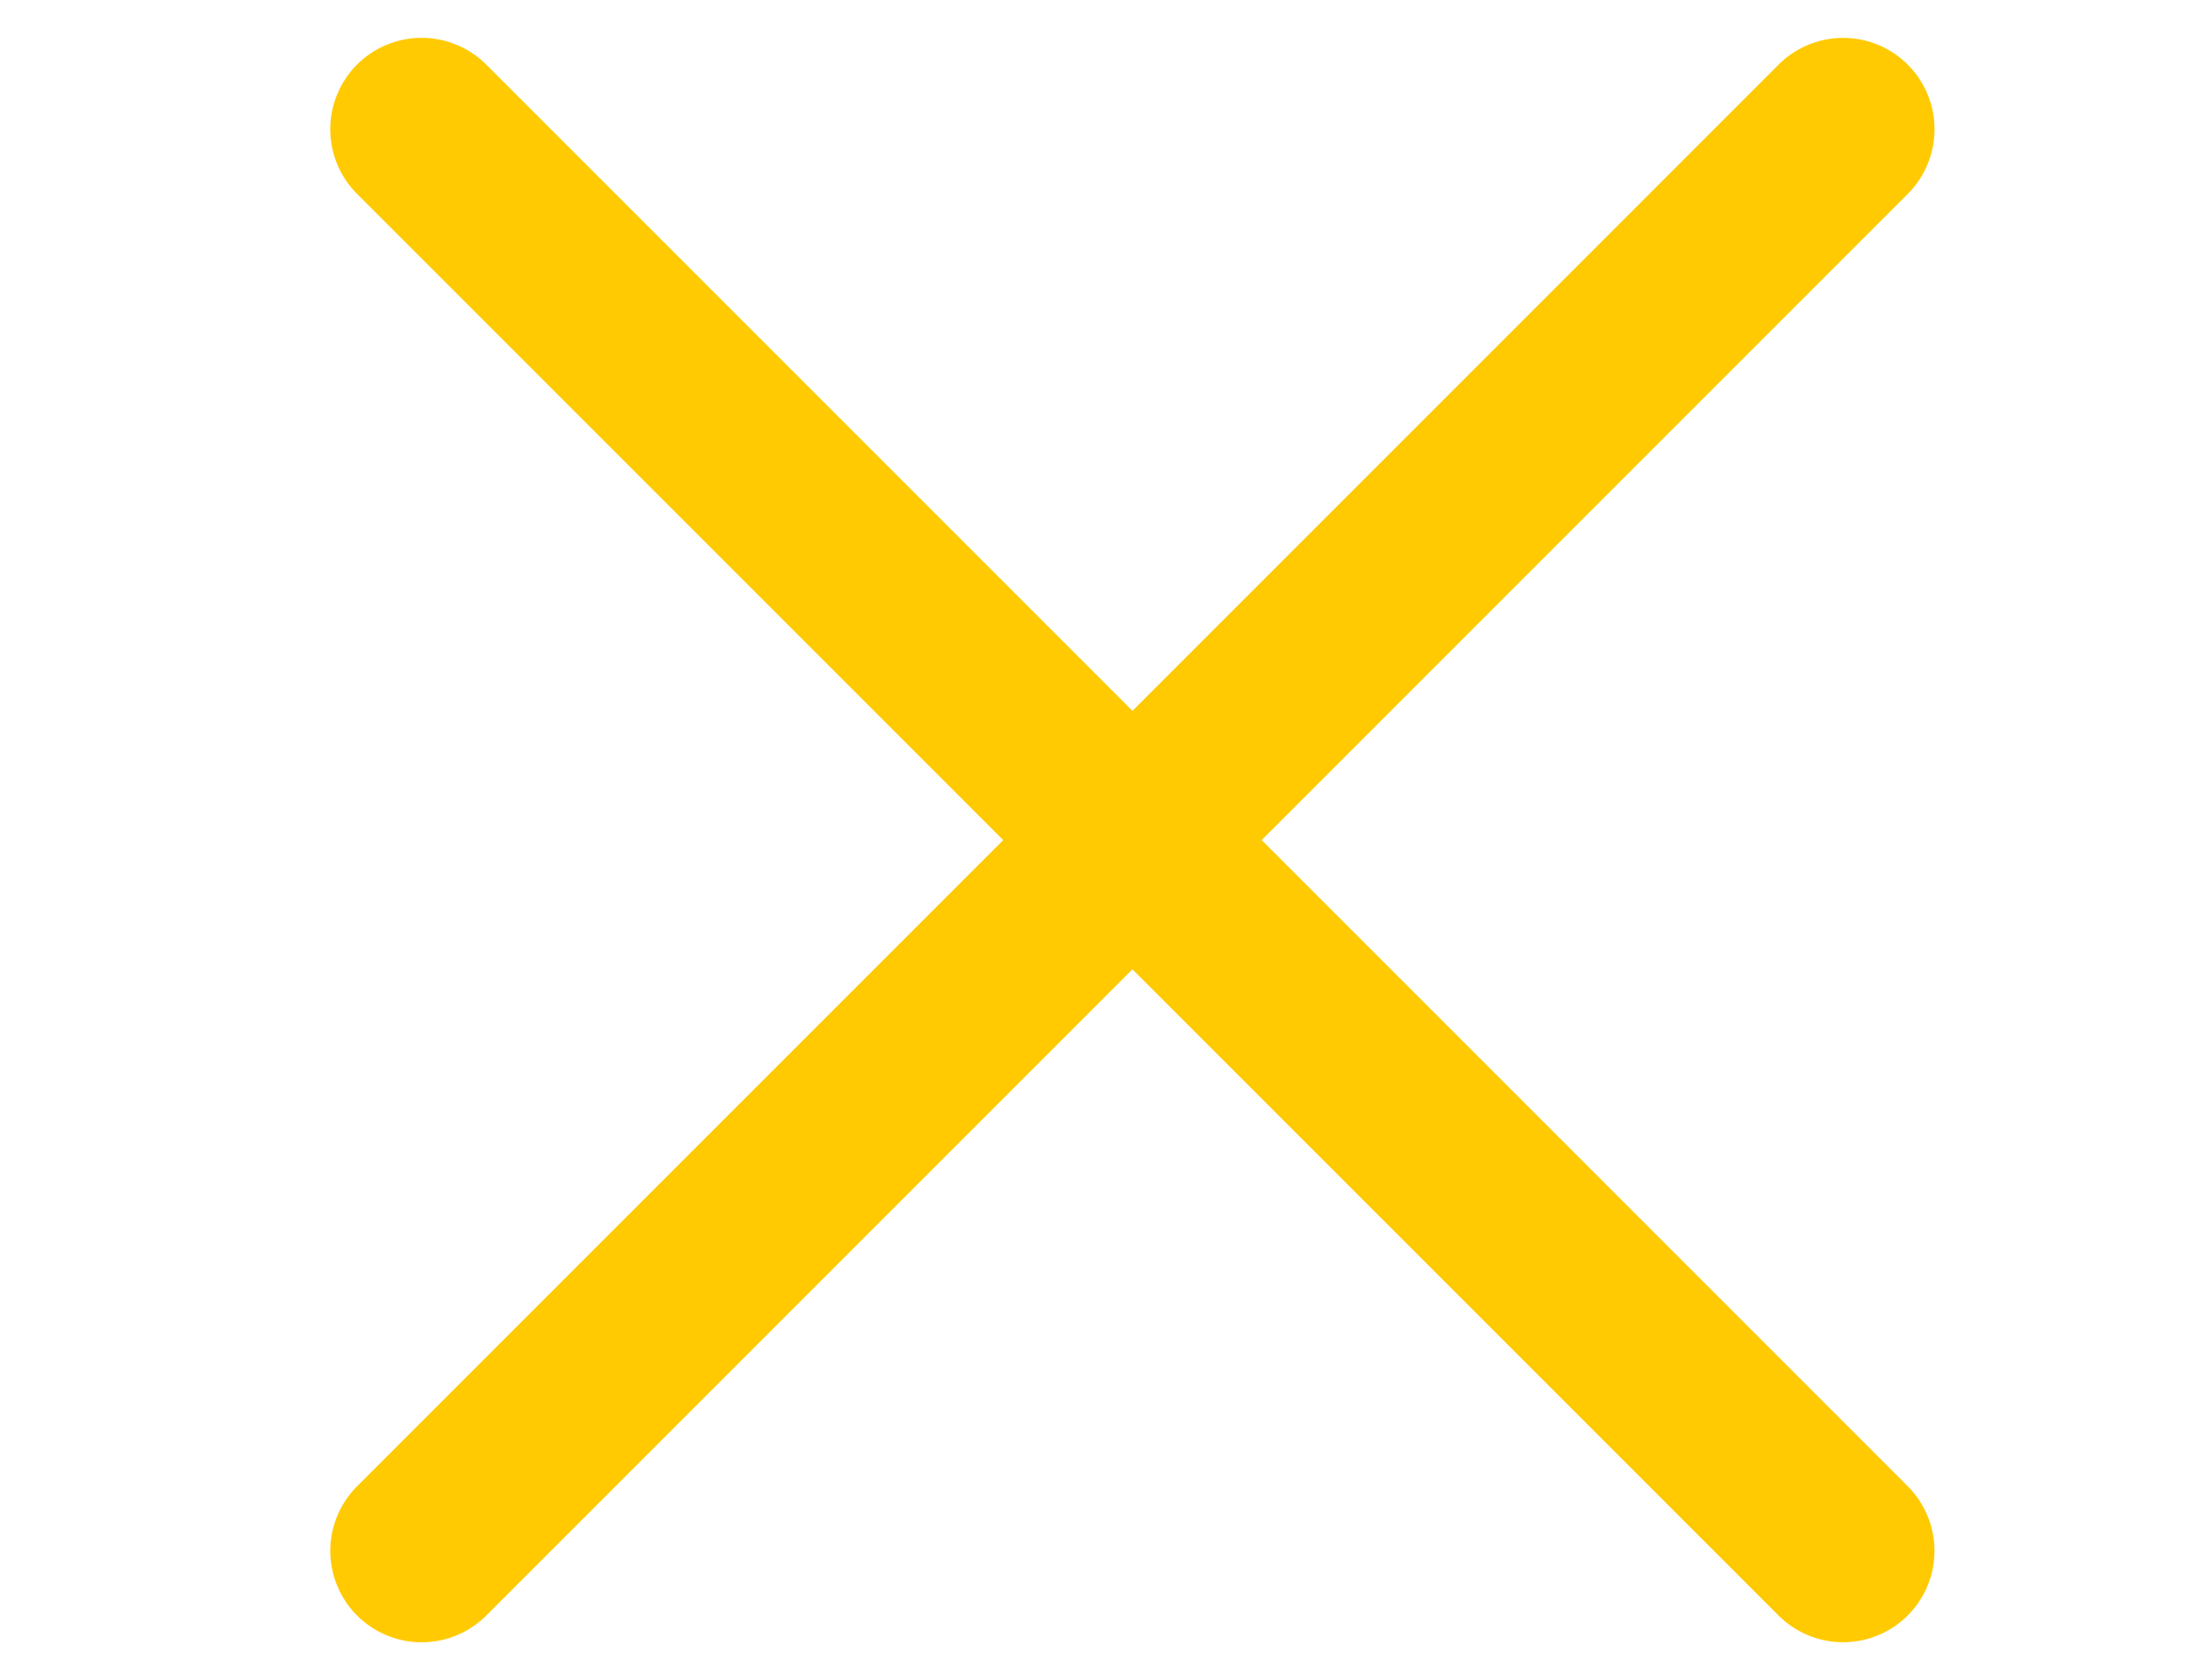 <svg xmlns="http://www.w3.org/2000/svg" width="30" height="22.982" viewBox="0 0 30 22.982"><defs><style>.a,.b{fill:#ffca01;}.a{opacity:0;}</style></defs><g transform="translate(0 1)"><path class="a" d="M28.75,125.168H1.25a1.25,1.25,0,1,1,0-2.5h27.5a1.25,1.25,0,0,1,0,2.5Zm0,0" transform="translate(0 -113.085)"/><path class="b" d="M28.75,2.5H1.25a1.25,1.25,0,1,1,0-2.5h27.5a1.25,1.25,0,0,1,0,2.5Zm0,0" transform="translate(5.768 -1) rotate(45)"/><path class="b" d="M28.75,247.832H1.25a1.25,1.25,0,1,1,0-2.5h27.5a1.25,1.25,0,0,1,0,2.5Zm0,0" transform="translate(-169.475 -153.262) rotate(-45)"/></g></svg>